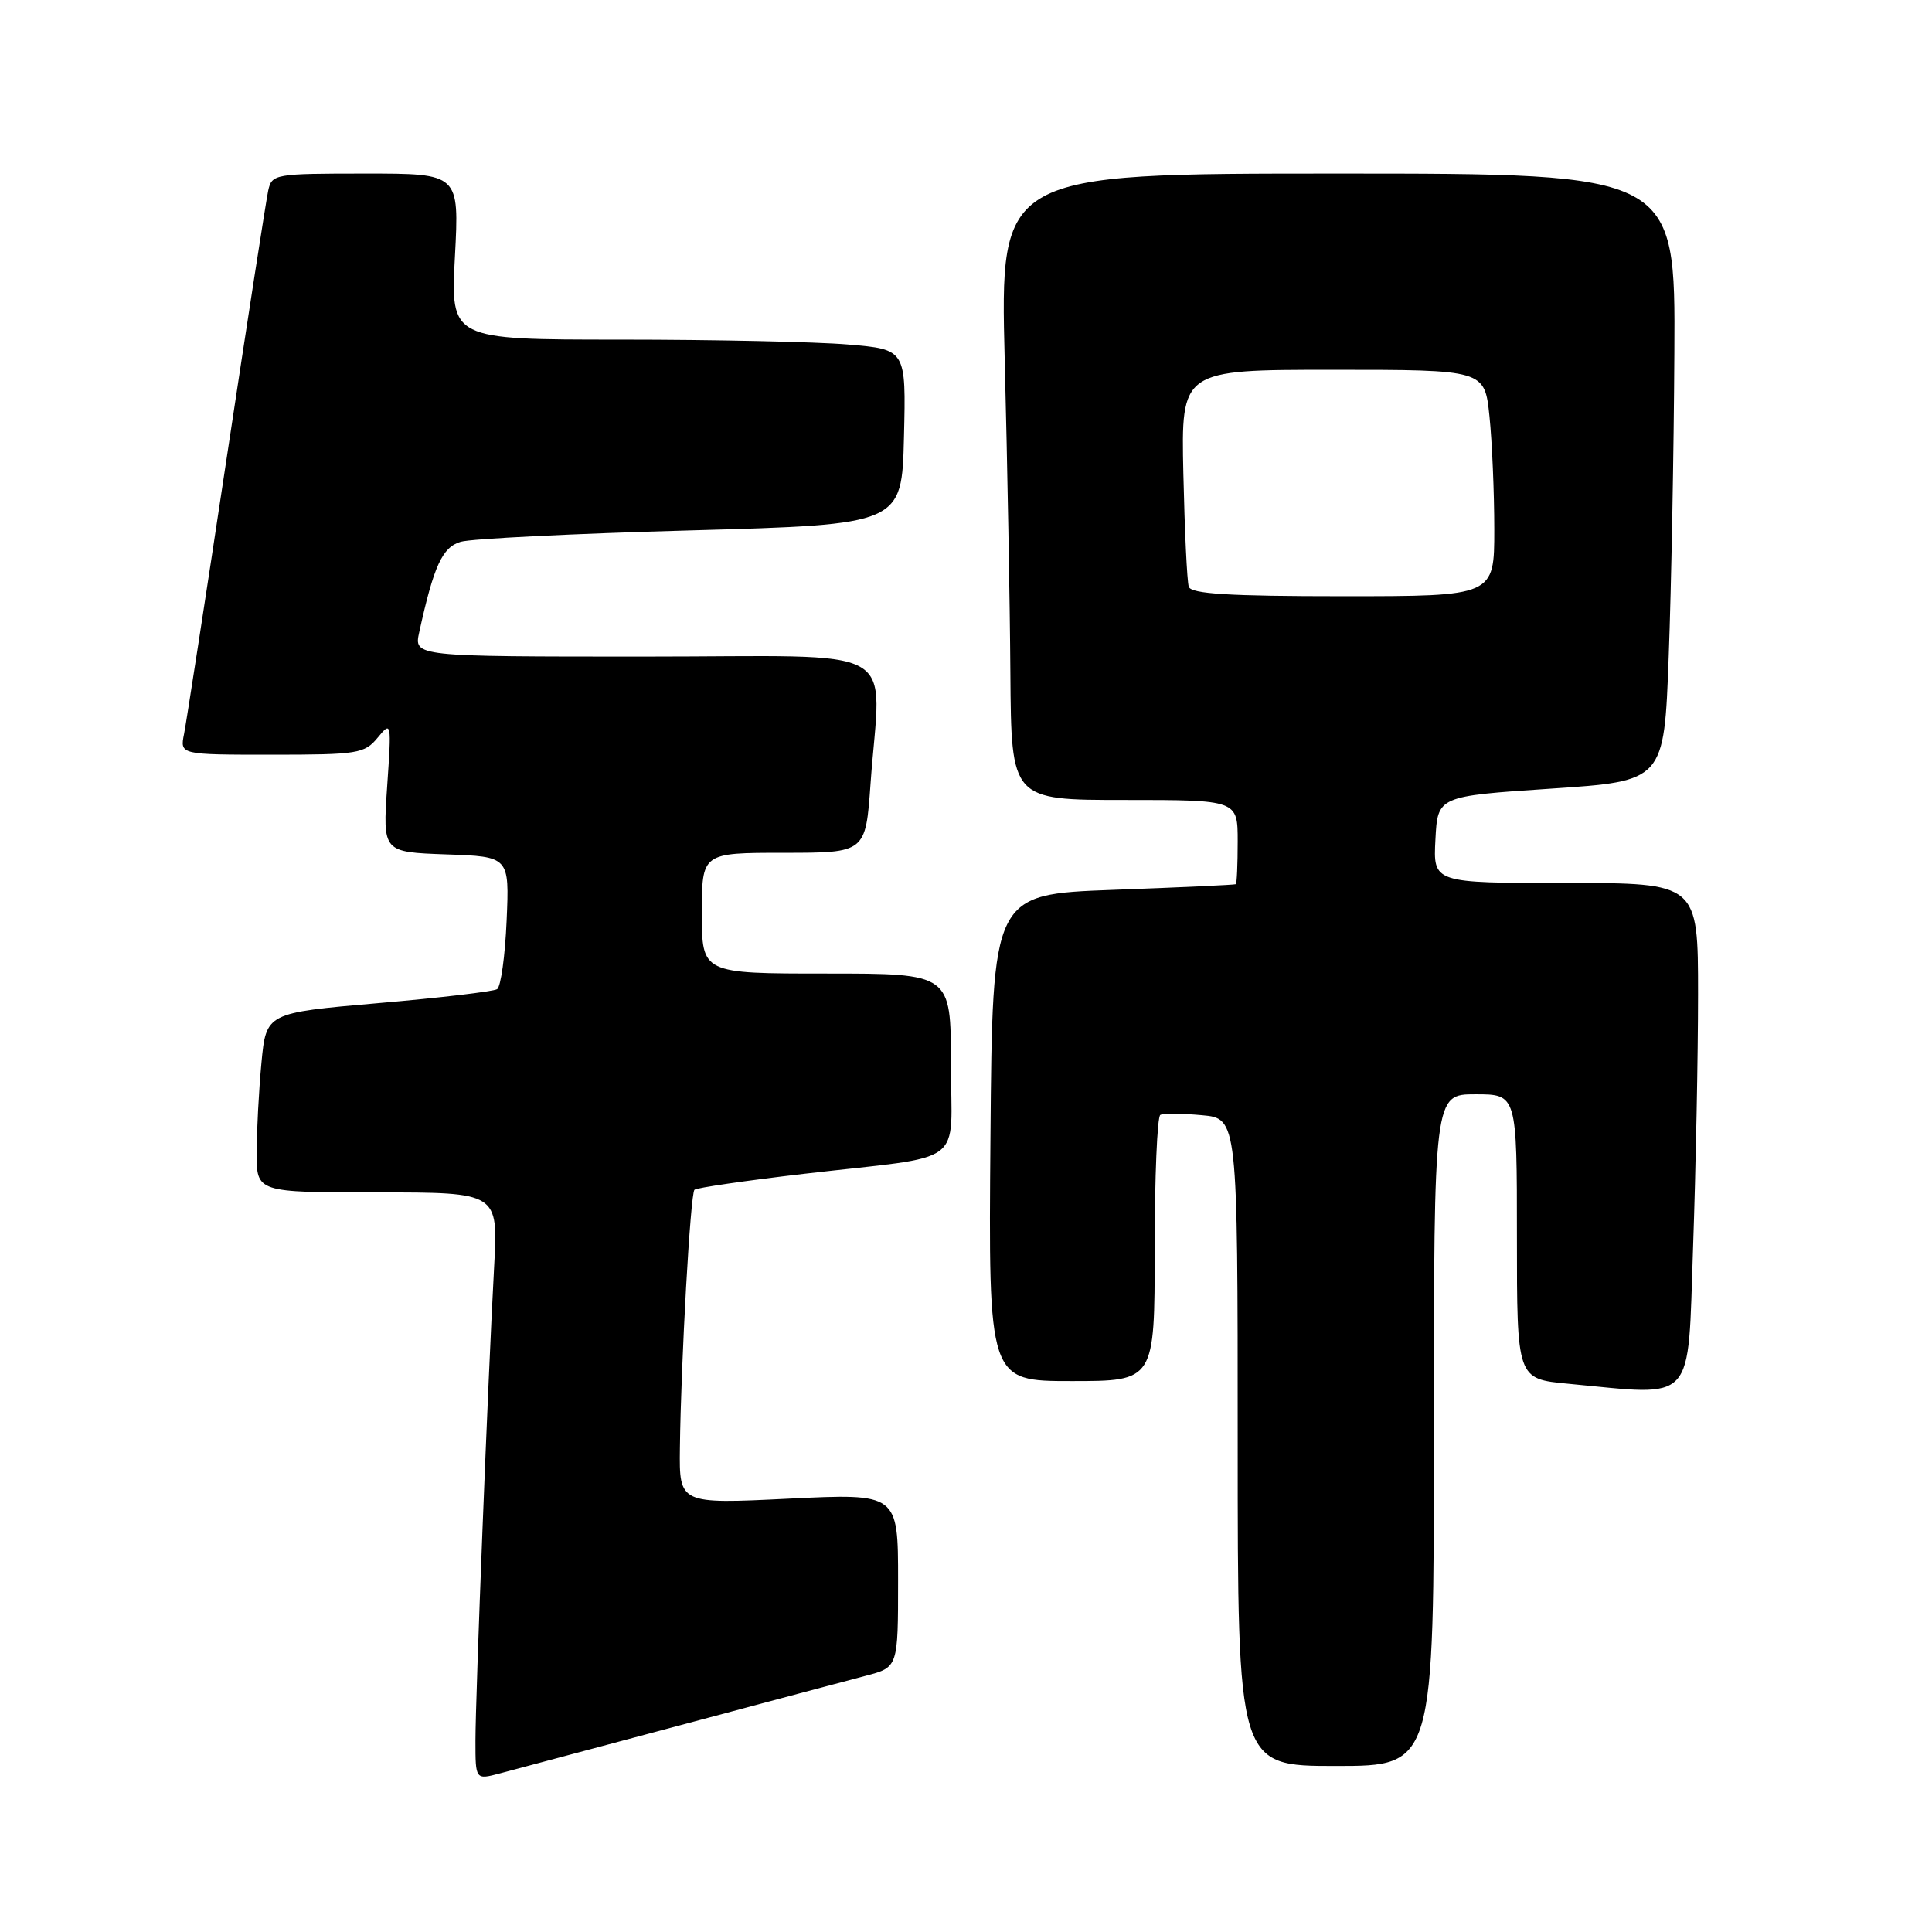 <?xml version="1.0" encoding="UTF-8" standalone="no"?>
<!DOCTYPE svg PUBLIC "-//W3C//DTD SVG 1.1//EN" "http://www.w3.org/Graphics/SVG/1.1/DTD/svg11.dtd" >
<svg xmlns="http://www.w3.org/2000/svg" xmlns:xlink="http://www.w3.org/1999/xlink" version="1.1" viewBox="0 0 256 256">
 <g >
 <path fill="currentColor"
d=" M 90.00 228.64 C 101.28 225.62 112.41 222.65 114.75 222.04 C 119.00 220.92 119.00 220.92 119.00 209.40 C 119.00 197.88 119.00 197.88 104.50 198.58 C 90.00 199.29 90.00 199.29 90.09 191.89 C 90.23 180.34 91.48 158.19 92.02 157.65 C 92.28 157.39 98.80 156.44 106.50 155.54 C 128.46 152.99 126.00 154.84 126.00 140.92 C 126.00 129.00 126.00 129.00 109.50 129.00 C 93.00 129.00 93.00 129.00 93.00 121.00 C 93.00 113.00 93.00 113.00 103.85 113.00 C 114.70 113.00 114.70 113.00 115.35 103.85 C 116.69 84.98 120.27 87.00 85.42 87.00 C 54.84 87.00 54.84 87.00 55.55 83.77 C 57.48 74.97 58.61 72.51 61.04 71.79 C 62.39 71.38 76.10 70.70 91.50 70.28 C 119.50 69.50 119.50 69.50 119.78 57.90 C 120.06 46.30 120.06 46.30 112.38 45.65 C 108.15 45.29 94.57 45.00 82.20 45.00 C 59.70 45.00 59.70 45.00 60.28 34.00 C 60.86 23.00 60.86 23.00 48.45 23.00 C 36.39 23.00 36.02 23.06 35.54 25.25 C 35.27 26.49 32.77 42.57 29.99 61.00 C 27.21 79.43 24.69 95.74 24.39 97.25 C 23.84 100.00 23.84 100.00 36.01 100.00 C 47.41 100.00 48.30 99.86 50.04 97.75 C 51.87 95.53 51.89 95.62 51.30 104.21 C 50.71 112.91 50.71 112.91 59.10 113.21 C 67.50 113.50 67.50 113.50 67.13 122.00 C 66.93 126.67 66.36 130.76 65.87 131.07 C 65.37 131.38 58.29 132.22 50.12 132.92 C 35.27 134.21 35.27 134.21 34.64 140.86 C 34.30 144.51 34.01 149.86 34.01 152.75 C 34.00 158.00 34.00 158.00 50.01 158.00 C 66.01 158.00 66.01 158.00 65.48 167.75 C 64.66 182.76 63.00 224.88 63.00 230.67 C 63.00 235.84 63.00 235.84 66.25 234.98 C 68.04 234.51 78.72 231.65 90.00 228.64 Z  M 190.00 189.50 C 190.00 145.00 190.00 145.00 195.50 145.00 C 201.00 145.00 201.00 145.00 201.00 163.86 C 201.00 182.71 201.00 182.71 207.75 183.35 C 224.85 184.96 223.60 186.33 224.34 165.25 C 224.70 154.94 225.00 139.86 225.00 131.75 C 225.00 117.00 225.00 117.00 207.45 117.00 C 189.90 117.00 189.90 117.00 190.20 111.25 C 190.50 105.50 190.50 105.50 205.50 104.50 C 220.50 103.50 220.50 103.50 221.11 87.00 C 221.45 77.92 221.79 59.81 221.86 46.75 C 222.00 23.00 222.00 23.00 177.25 23.00 C 132.50 23.00 132.50 23.00 133.13 47.75 C 133.48 61.36 133.82 80.04 133.88 89.25 C 134.00 106.00 134.00 106.00 149.00 106.00 C 164.00 106.00 164.00 106.00 164.00 111.50 C 164.00 114.53 163.89 117.07 163.75 117.16 C 163.61 117.25 156.30 117.59 147.50 117.91 C 131.50 118.50 131.50 118.50 131.24 150.75 C 130.97 183.00 130.97 183.00 141.99 183.00 C 153.00 183.00 153.00 183.00 153.00 165.56 C 153.00 155.97 153.34 147.94 153.75 147.73 C 154.16 147.51 156.64 147.53 159.25 147.77 C 164.00 148.20 164.00 148.20 164.00 191.10 C 164.00 234.00 164.00 234.00 177.00 234.00 C 190.00 234.00 190.00 234.00 190.00 189.50 Z  M 157.52 77.75 C 157.29 77.06 156.97 70.31 156.80 62.75 C 156.50 49.00 156.50 49.00 176.61 49.00 C 196.72 49.00 196.72 49.00 197.36 55.15 C 197.71 58.53 198.00 65.28 198.00 70.15 C 198.00 79.00 198.00 79.00 177.97 79.00 C 162.83 79.00 157.84 78.69 157.52 77.75 Z "/>
</g>
</svg>
